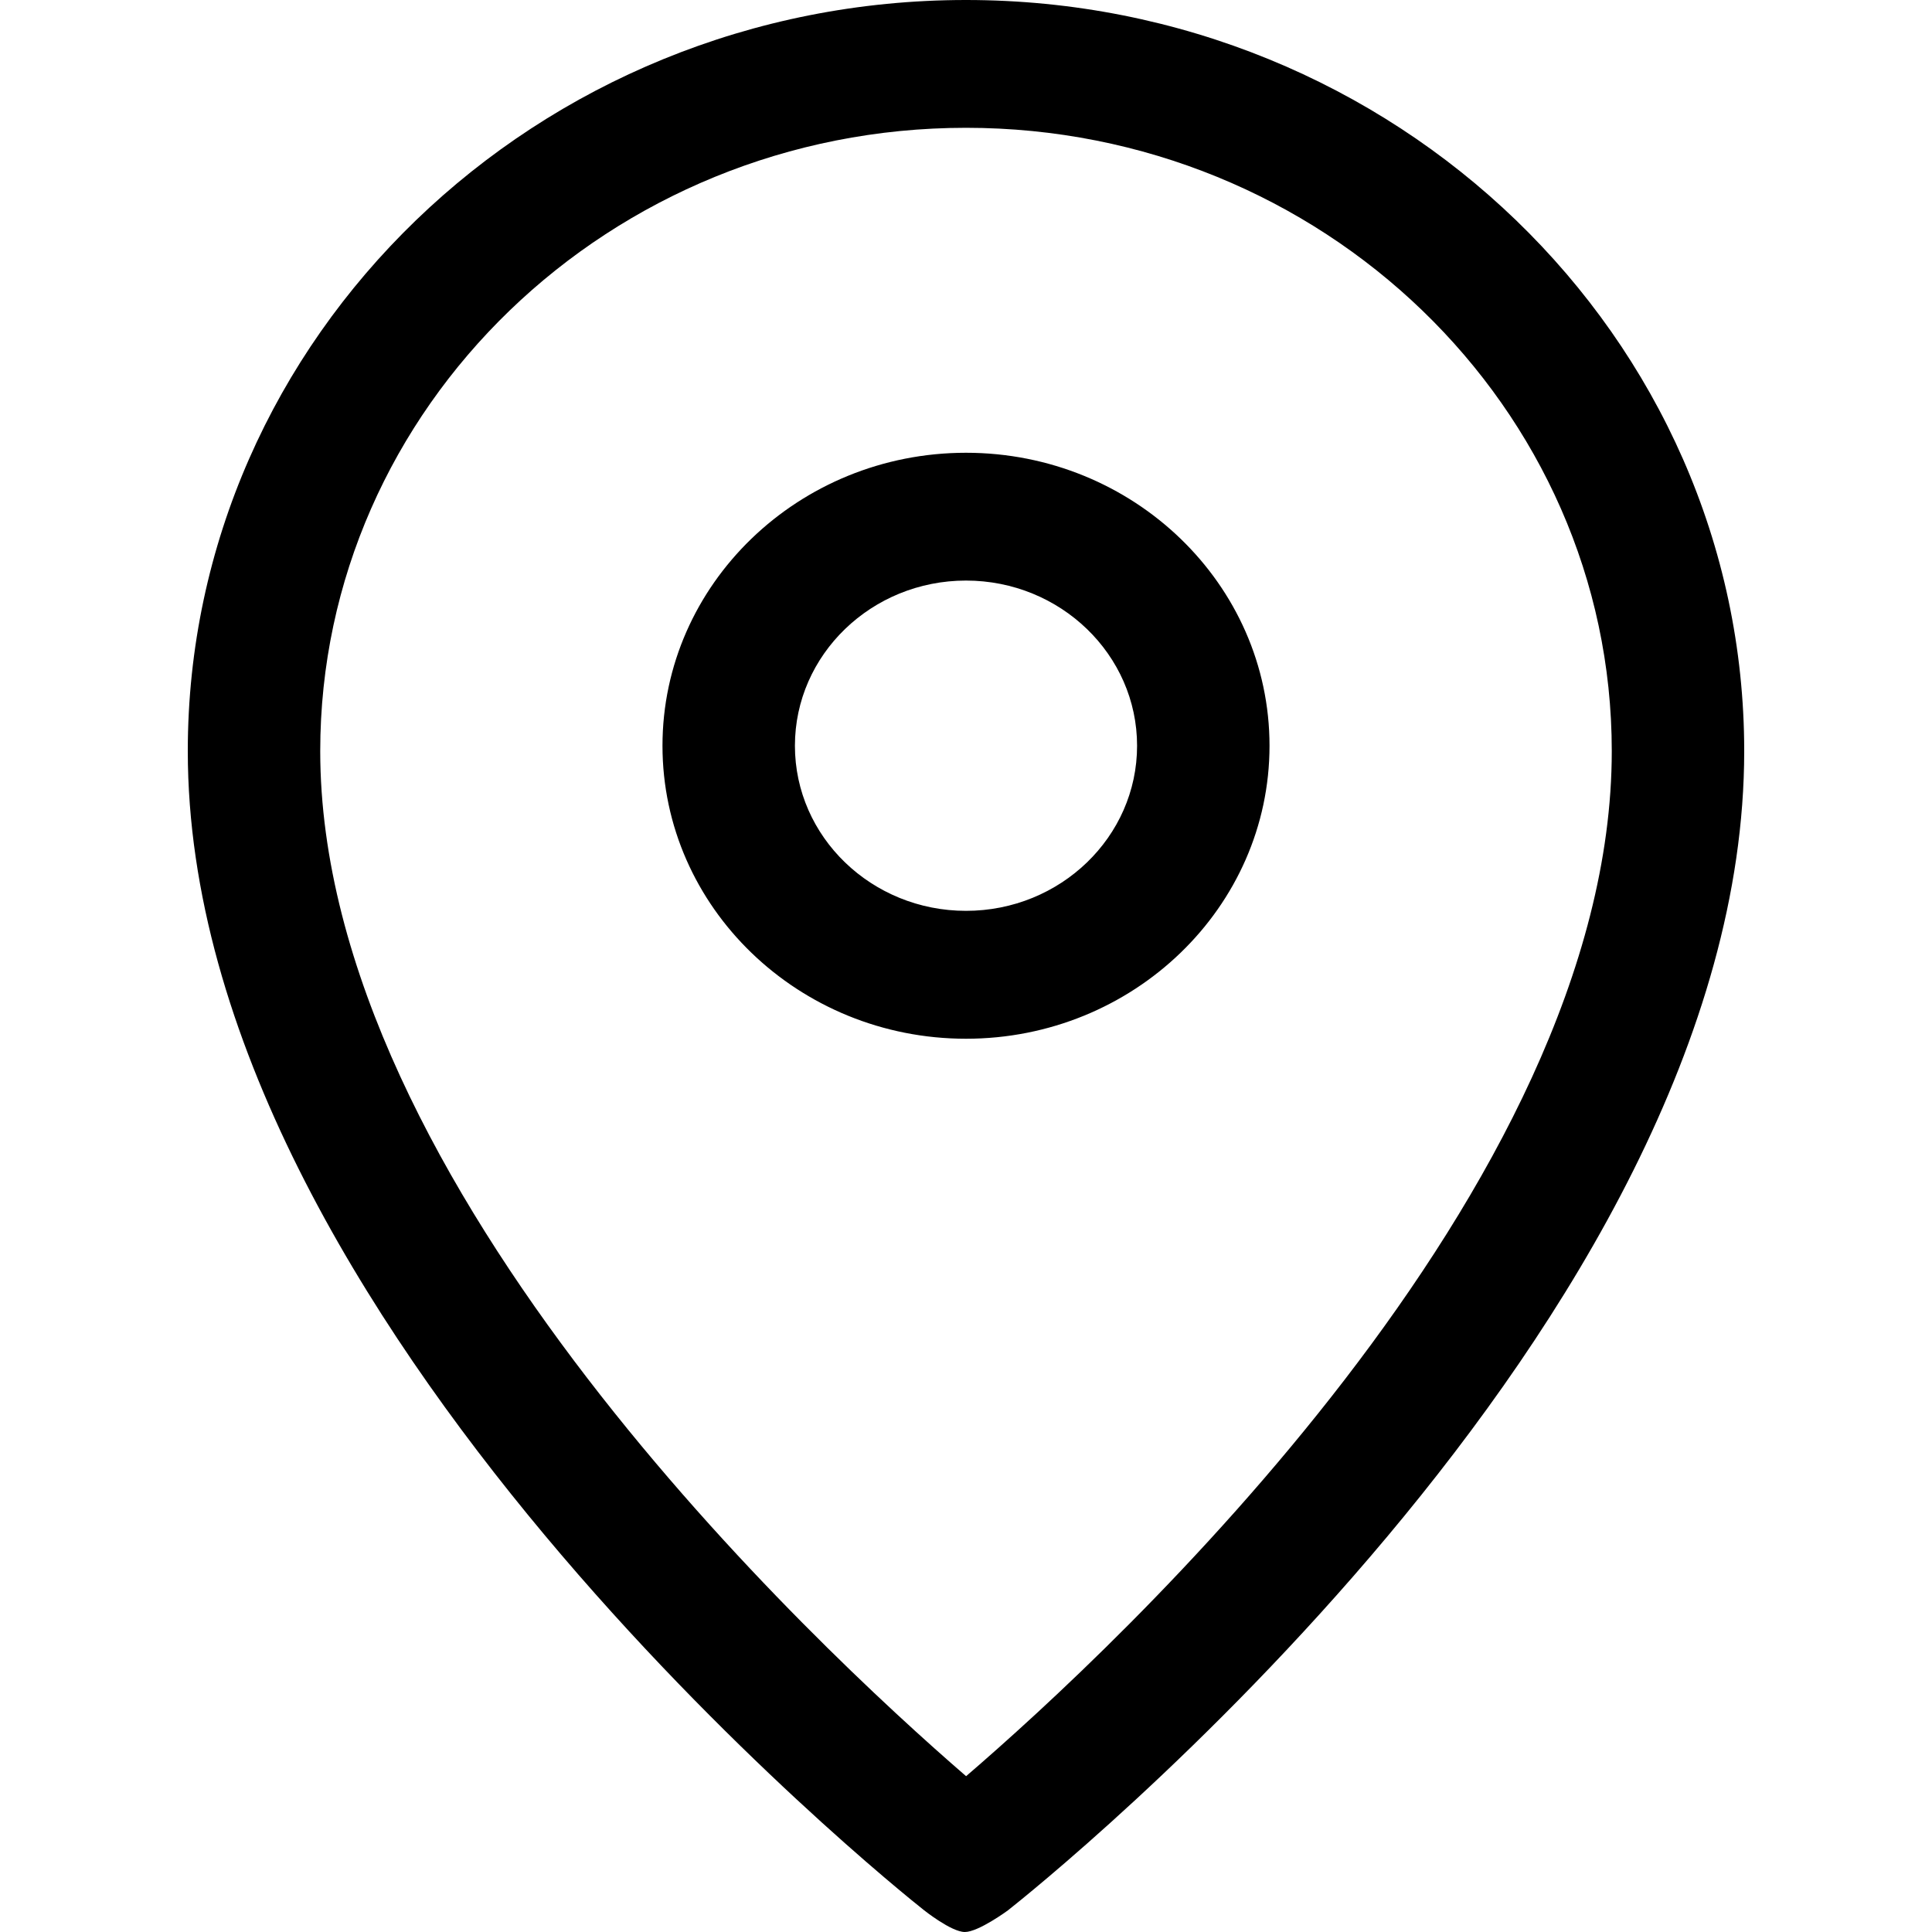 <svg viewBox="0 0 20 20" xmlns="http://www.w3.org/2000/svg" fill-rule="evenodd" clip-rule="evenodd" stroke-linejoin="round" stroke-miterlimit="2"><path d="M9.988 20c-.14 0-.423-.226-.423-.226-.312-.246-7.621-6.111-7.621-11.999C1.944 3.488 5.558 0 10 0c4.442 0 8.056 3.488 8.056 7.775 0 5.926-7.311 11.755-7.622 12.001 0 0-.305.224-.446.224zM10 1.323c-3.686 0-6.685 2.895-6.685 6.452 0 4.493 5.14 9.276 6.686 10.612 1.547-1.33 6.684-6.09 6.684-10.612 0-3.557-2.999-6.452-6.685-6.452zm0 9.43c-1.733 0-3.142-1.361-3.142-3.033S8.267 4.687 10 4.687c1.733 0 3.142 1.361 3.142 3.033S11.733 10.753 10 10.753zm0-4.743c-.977 0-1.771.767-1.771 1.71S9.023 9.429 10 9.429c.977 0 1.771-.766 1.771-1.709 0-.943-.794-1.71-1.771-1.71z" fill-rule="nonzero"/></svg>